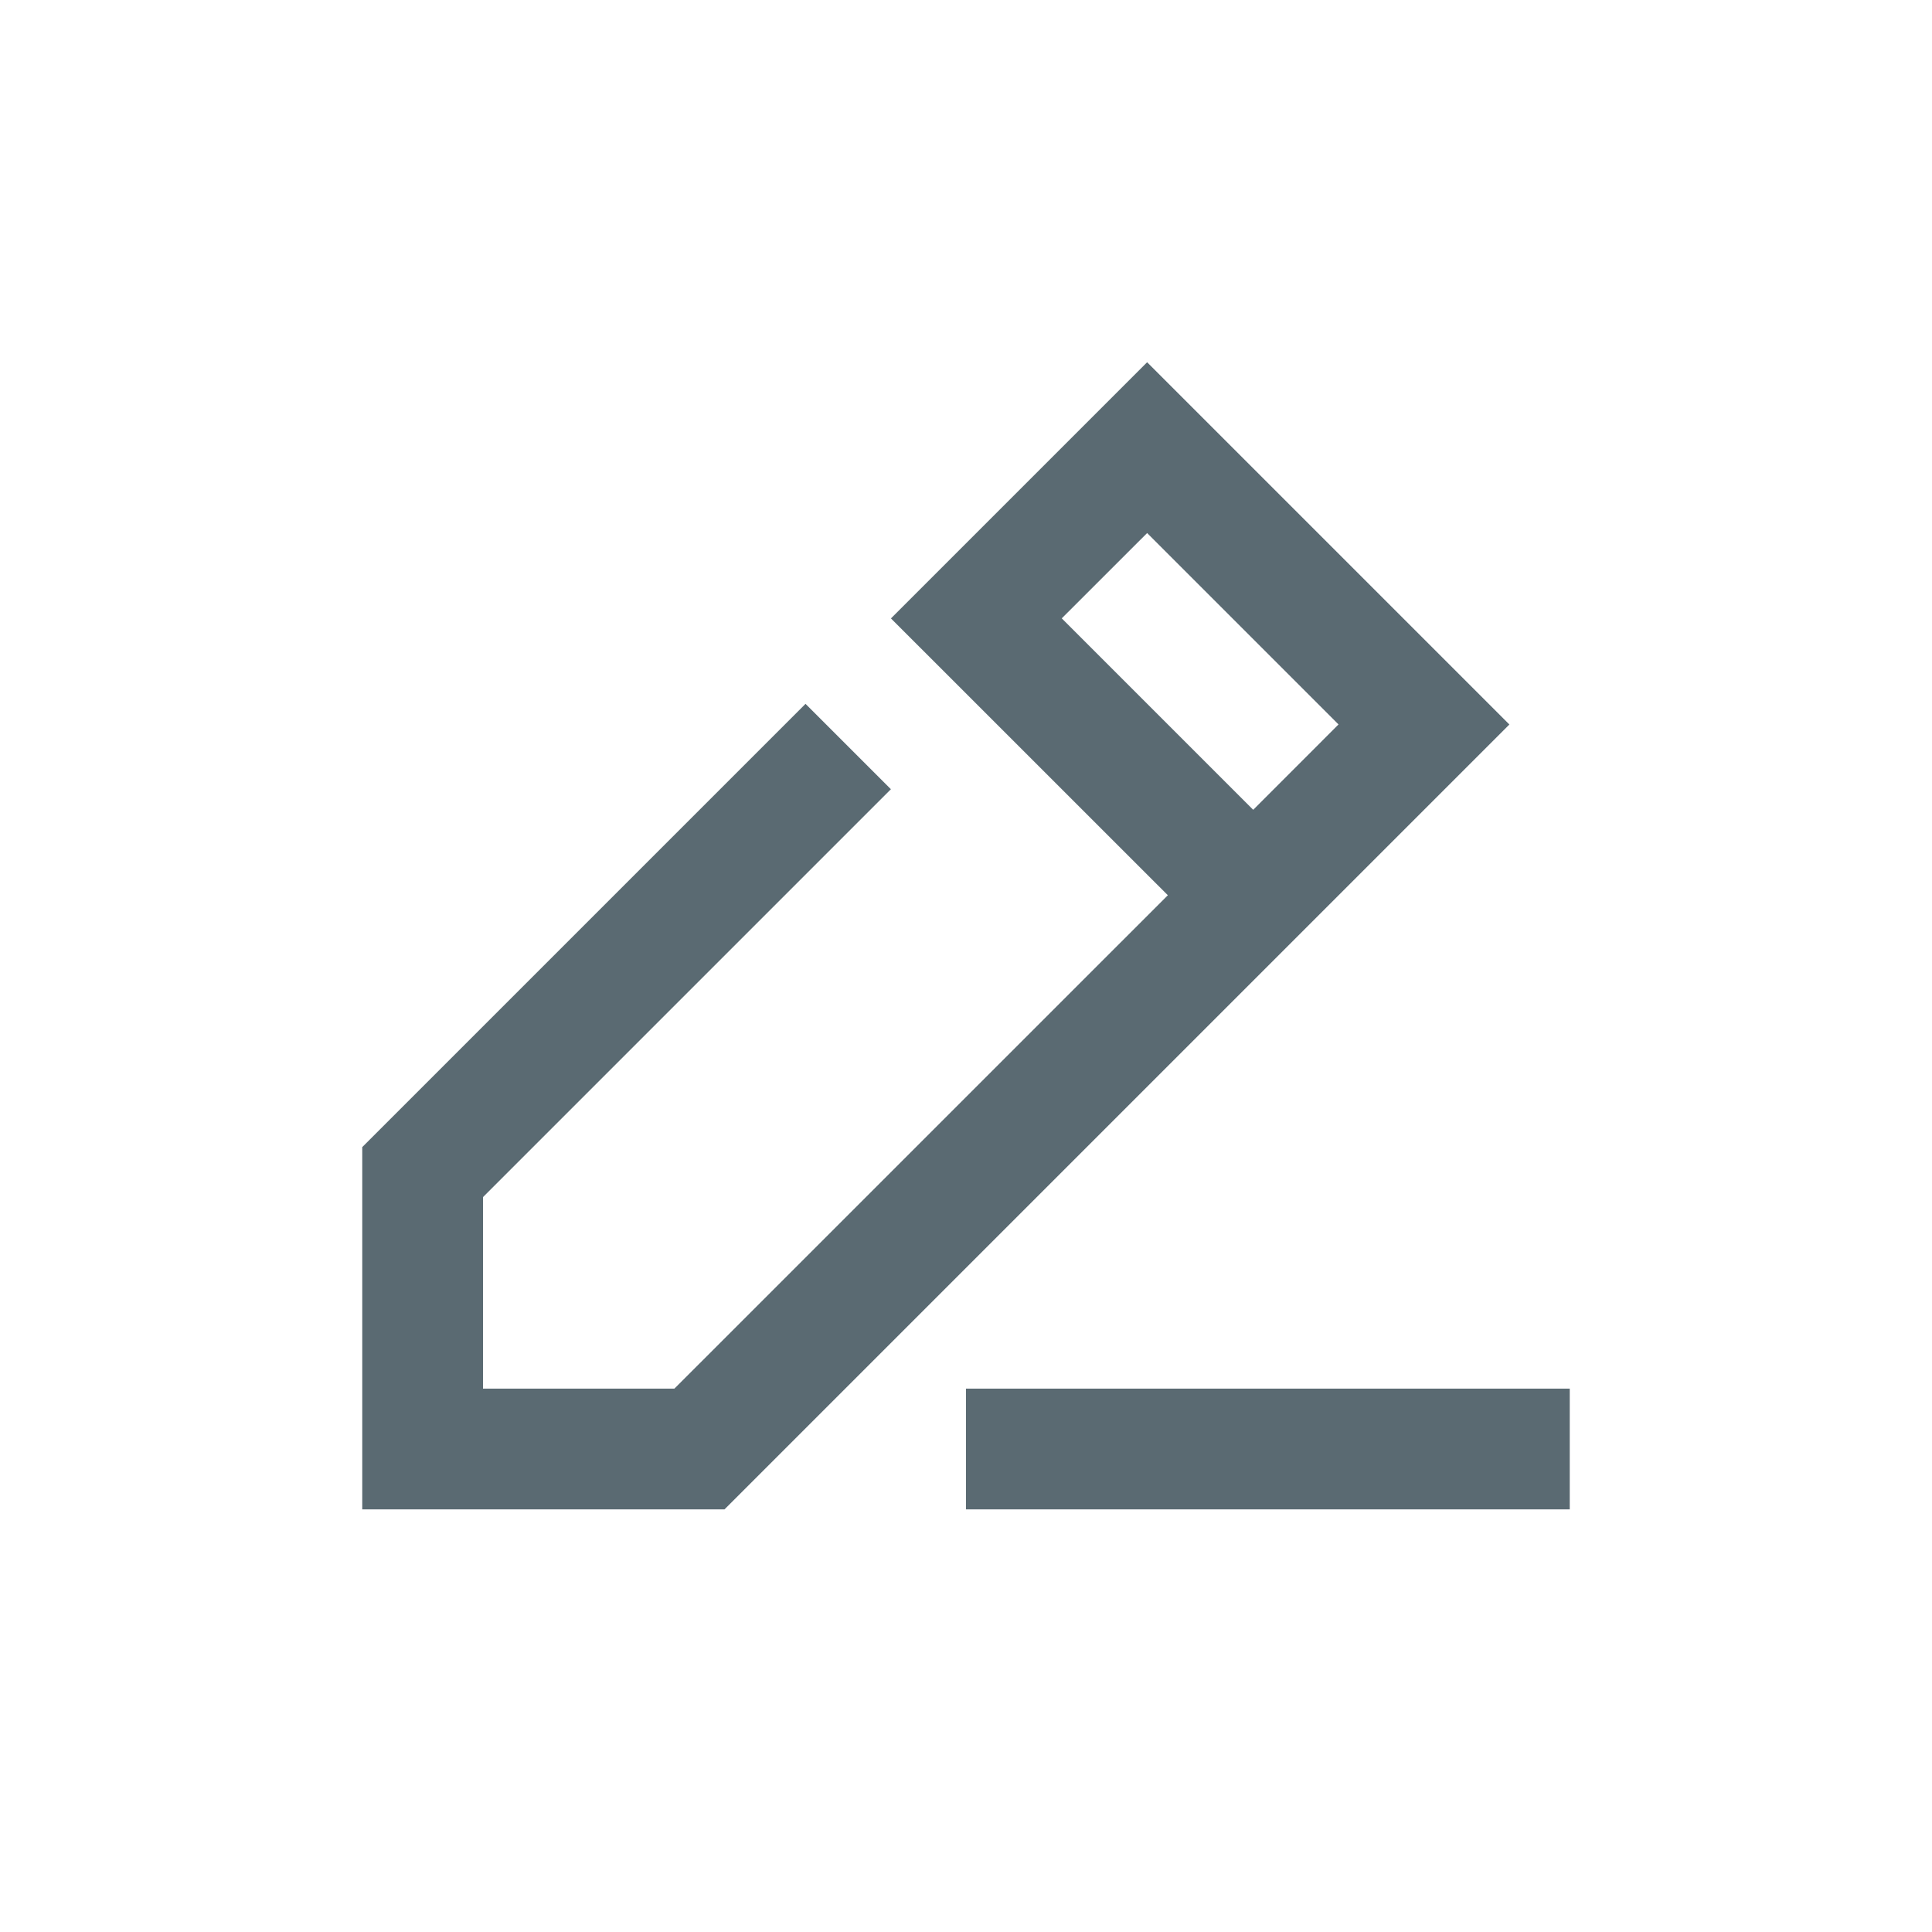 <svg width="32" height="32" viewBox="0 0 32 32" fill="none" xmlns="http://www.w3.org/2000/svg">
<path fill-rule="evenodd" clip-rule="evenodd" d="M19 6L25 12L12 25H6V19L13.342 11.658L14.756 13.072L8 19.828V23H11.17L19.343 14.828L14.757 10.243L19 6ZM26 23V25H16V23H26ZM17.586 10.242L19 8.829L22.17 11.999L20.757 13.413L17.586 10.242Z" fill="#5A6A72"/>
</svg>
